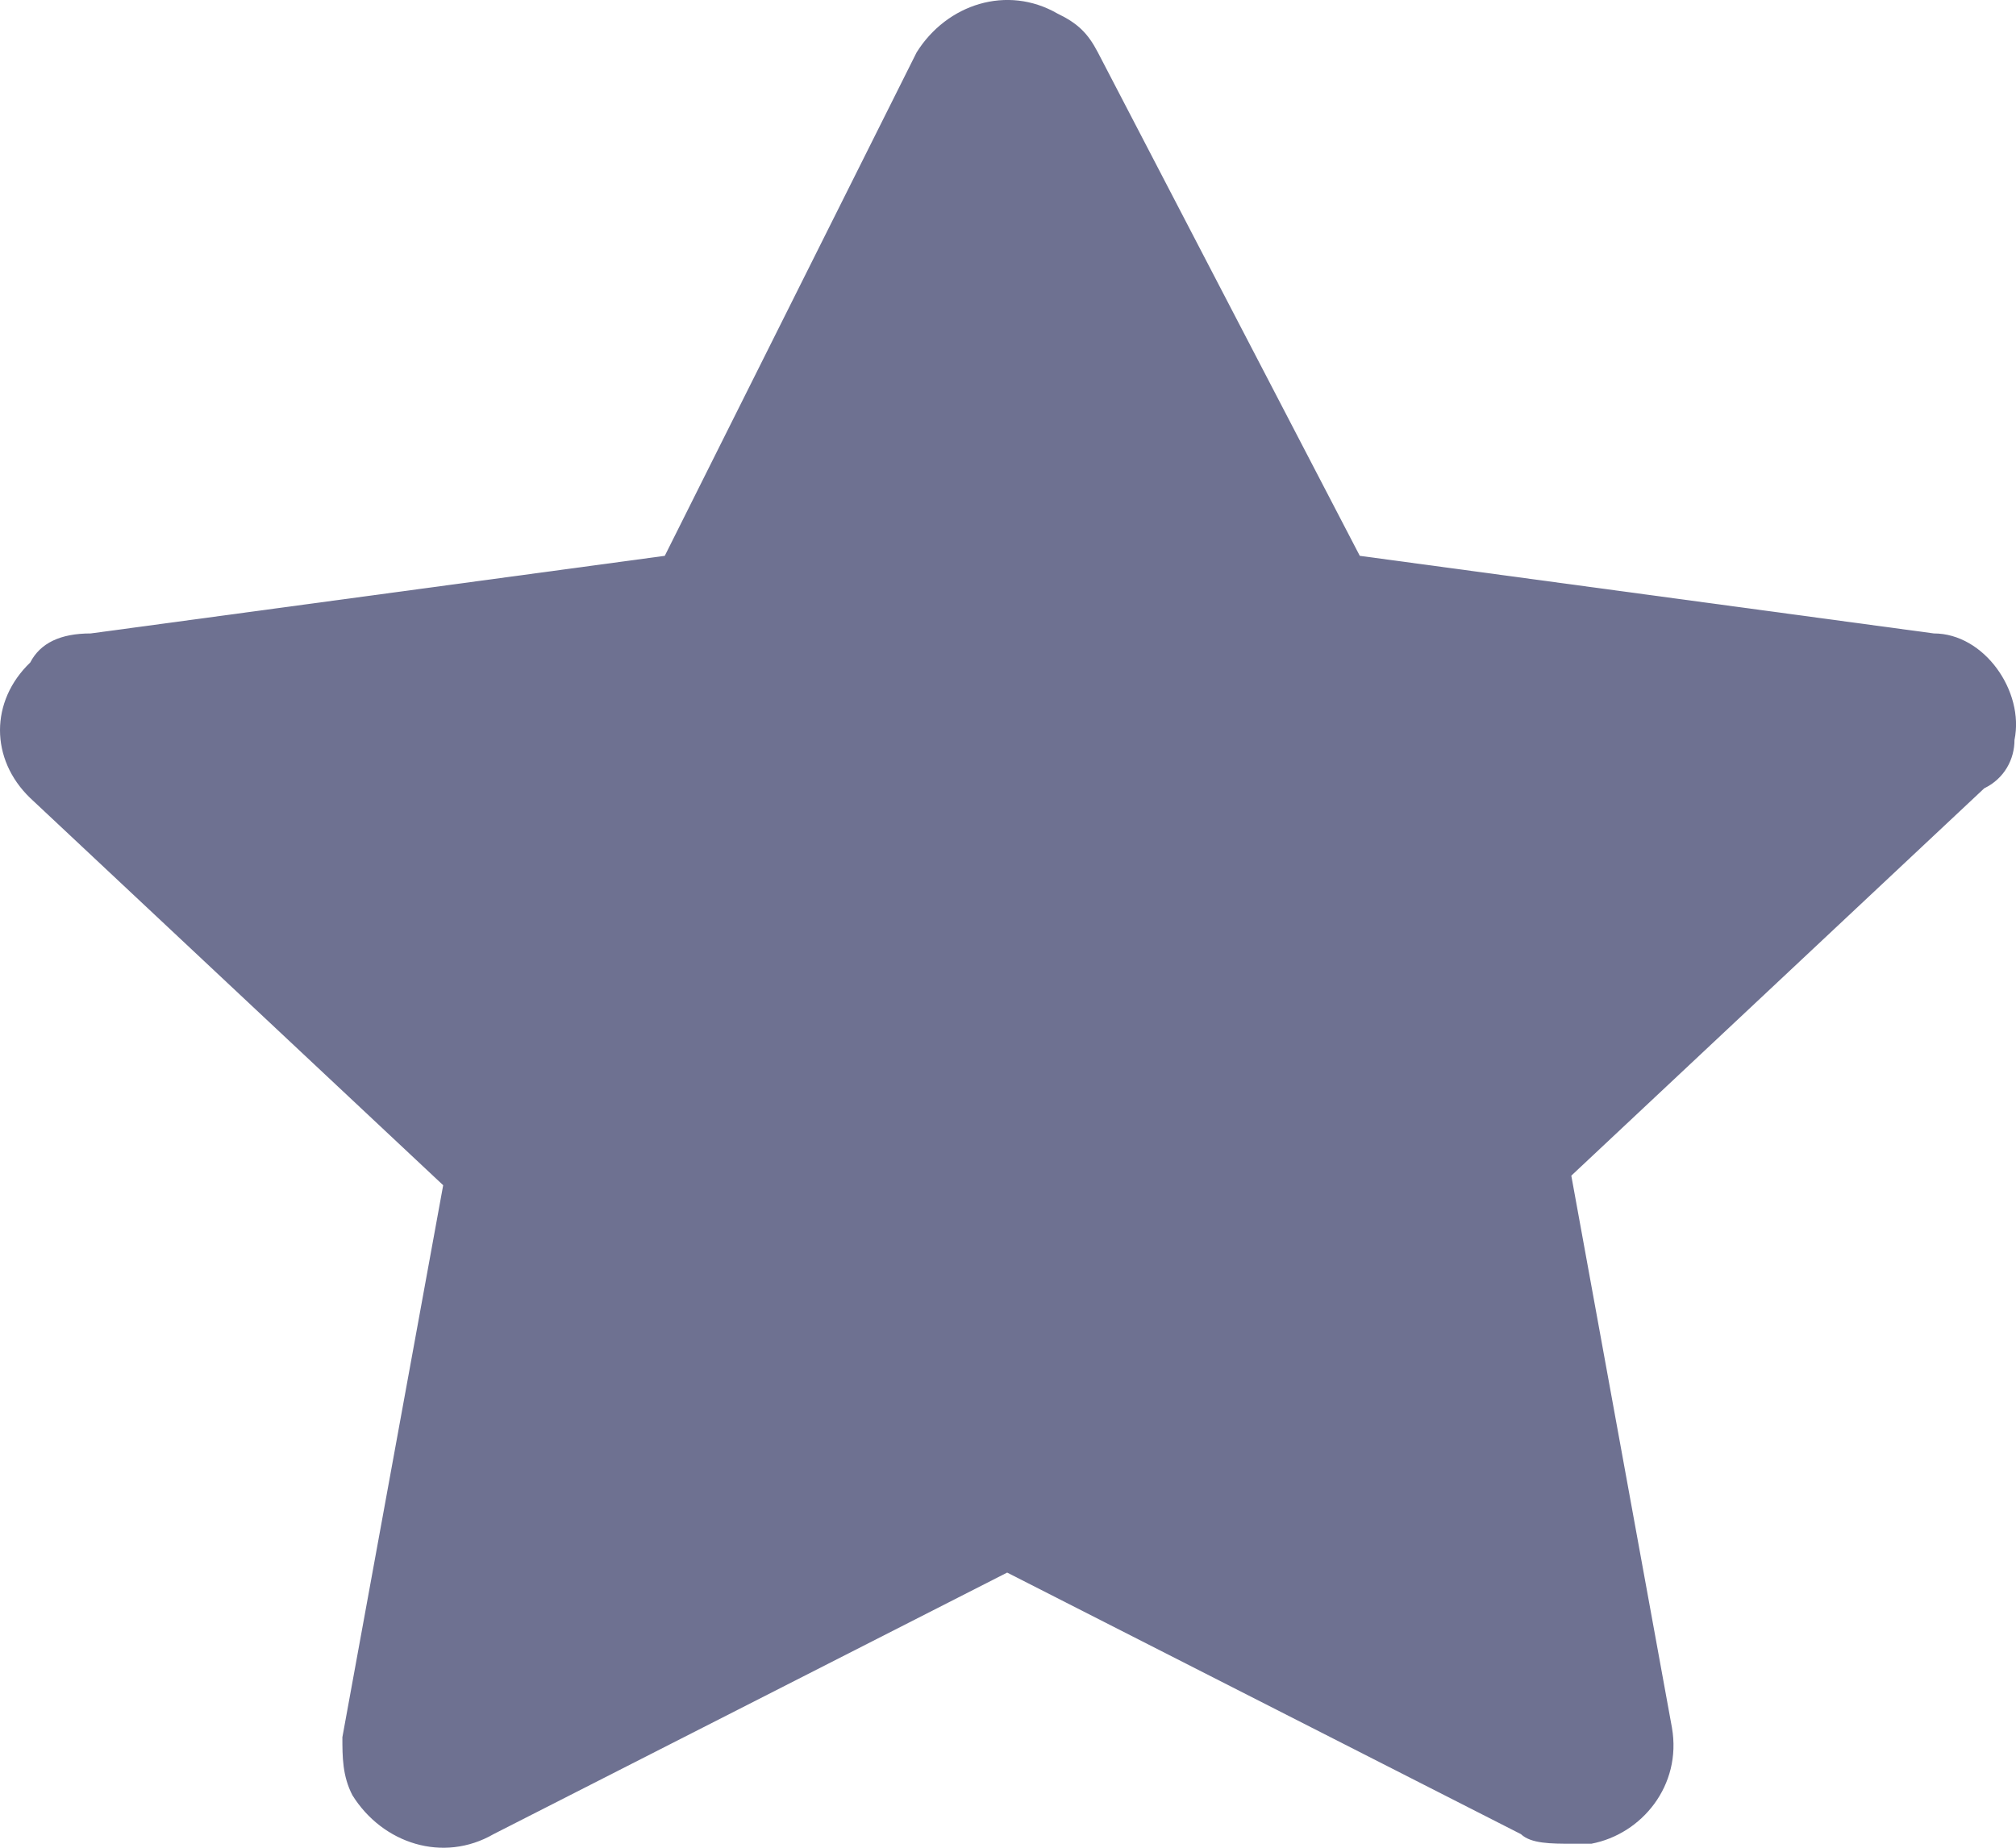 <svg width="12" height="11" viewBox="0 0 12 11" fill="none" xmlns="http://www.w3.org/2000/svg">
<path d="M11.991 4.405C12.051 4.116 11.811 3.771 11.511 3.771L8.094 3.309L6.535 0.312C6.475 0.197 6.415 0.139 6.295 0.081C5.995 -0.092 5.636 0.024 5.456 0.312L3.957 3.309L0.54 3.771C0.36 3.771 0.24 3.828 0.18 3.944C-0.06 4.174 -0.06 4.52 0.18 4.751L2.638 7.056L2.038 10.342C2.038 10.458 2.038 10.573 2.098 10.688C2.278 10.976 2.638 11.092 2.938 10.919L5.995 9.362L9.053 10.919C9.113 10.976 9.233 10.976 9.353 10.976H9.473C9.772 10.919 10.012 10.63 9.952 10.285L9.353 6.999L11.811 4.693C11.931 4.635 11.991 4.52 11.991 4.405Z" fill="#6E7191"/>
</svg>
